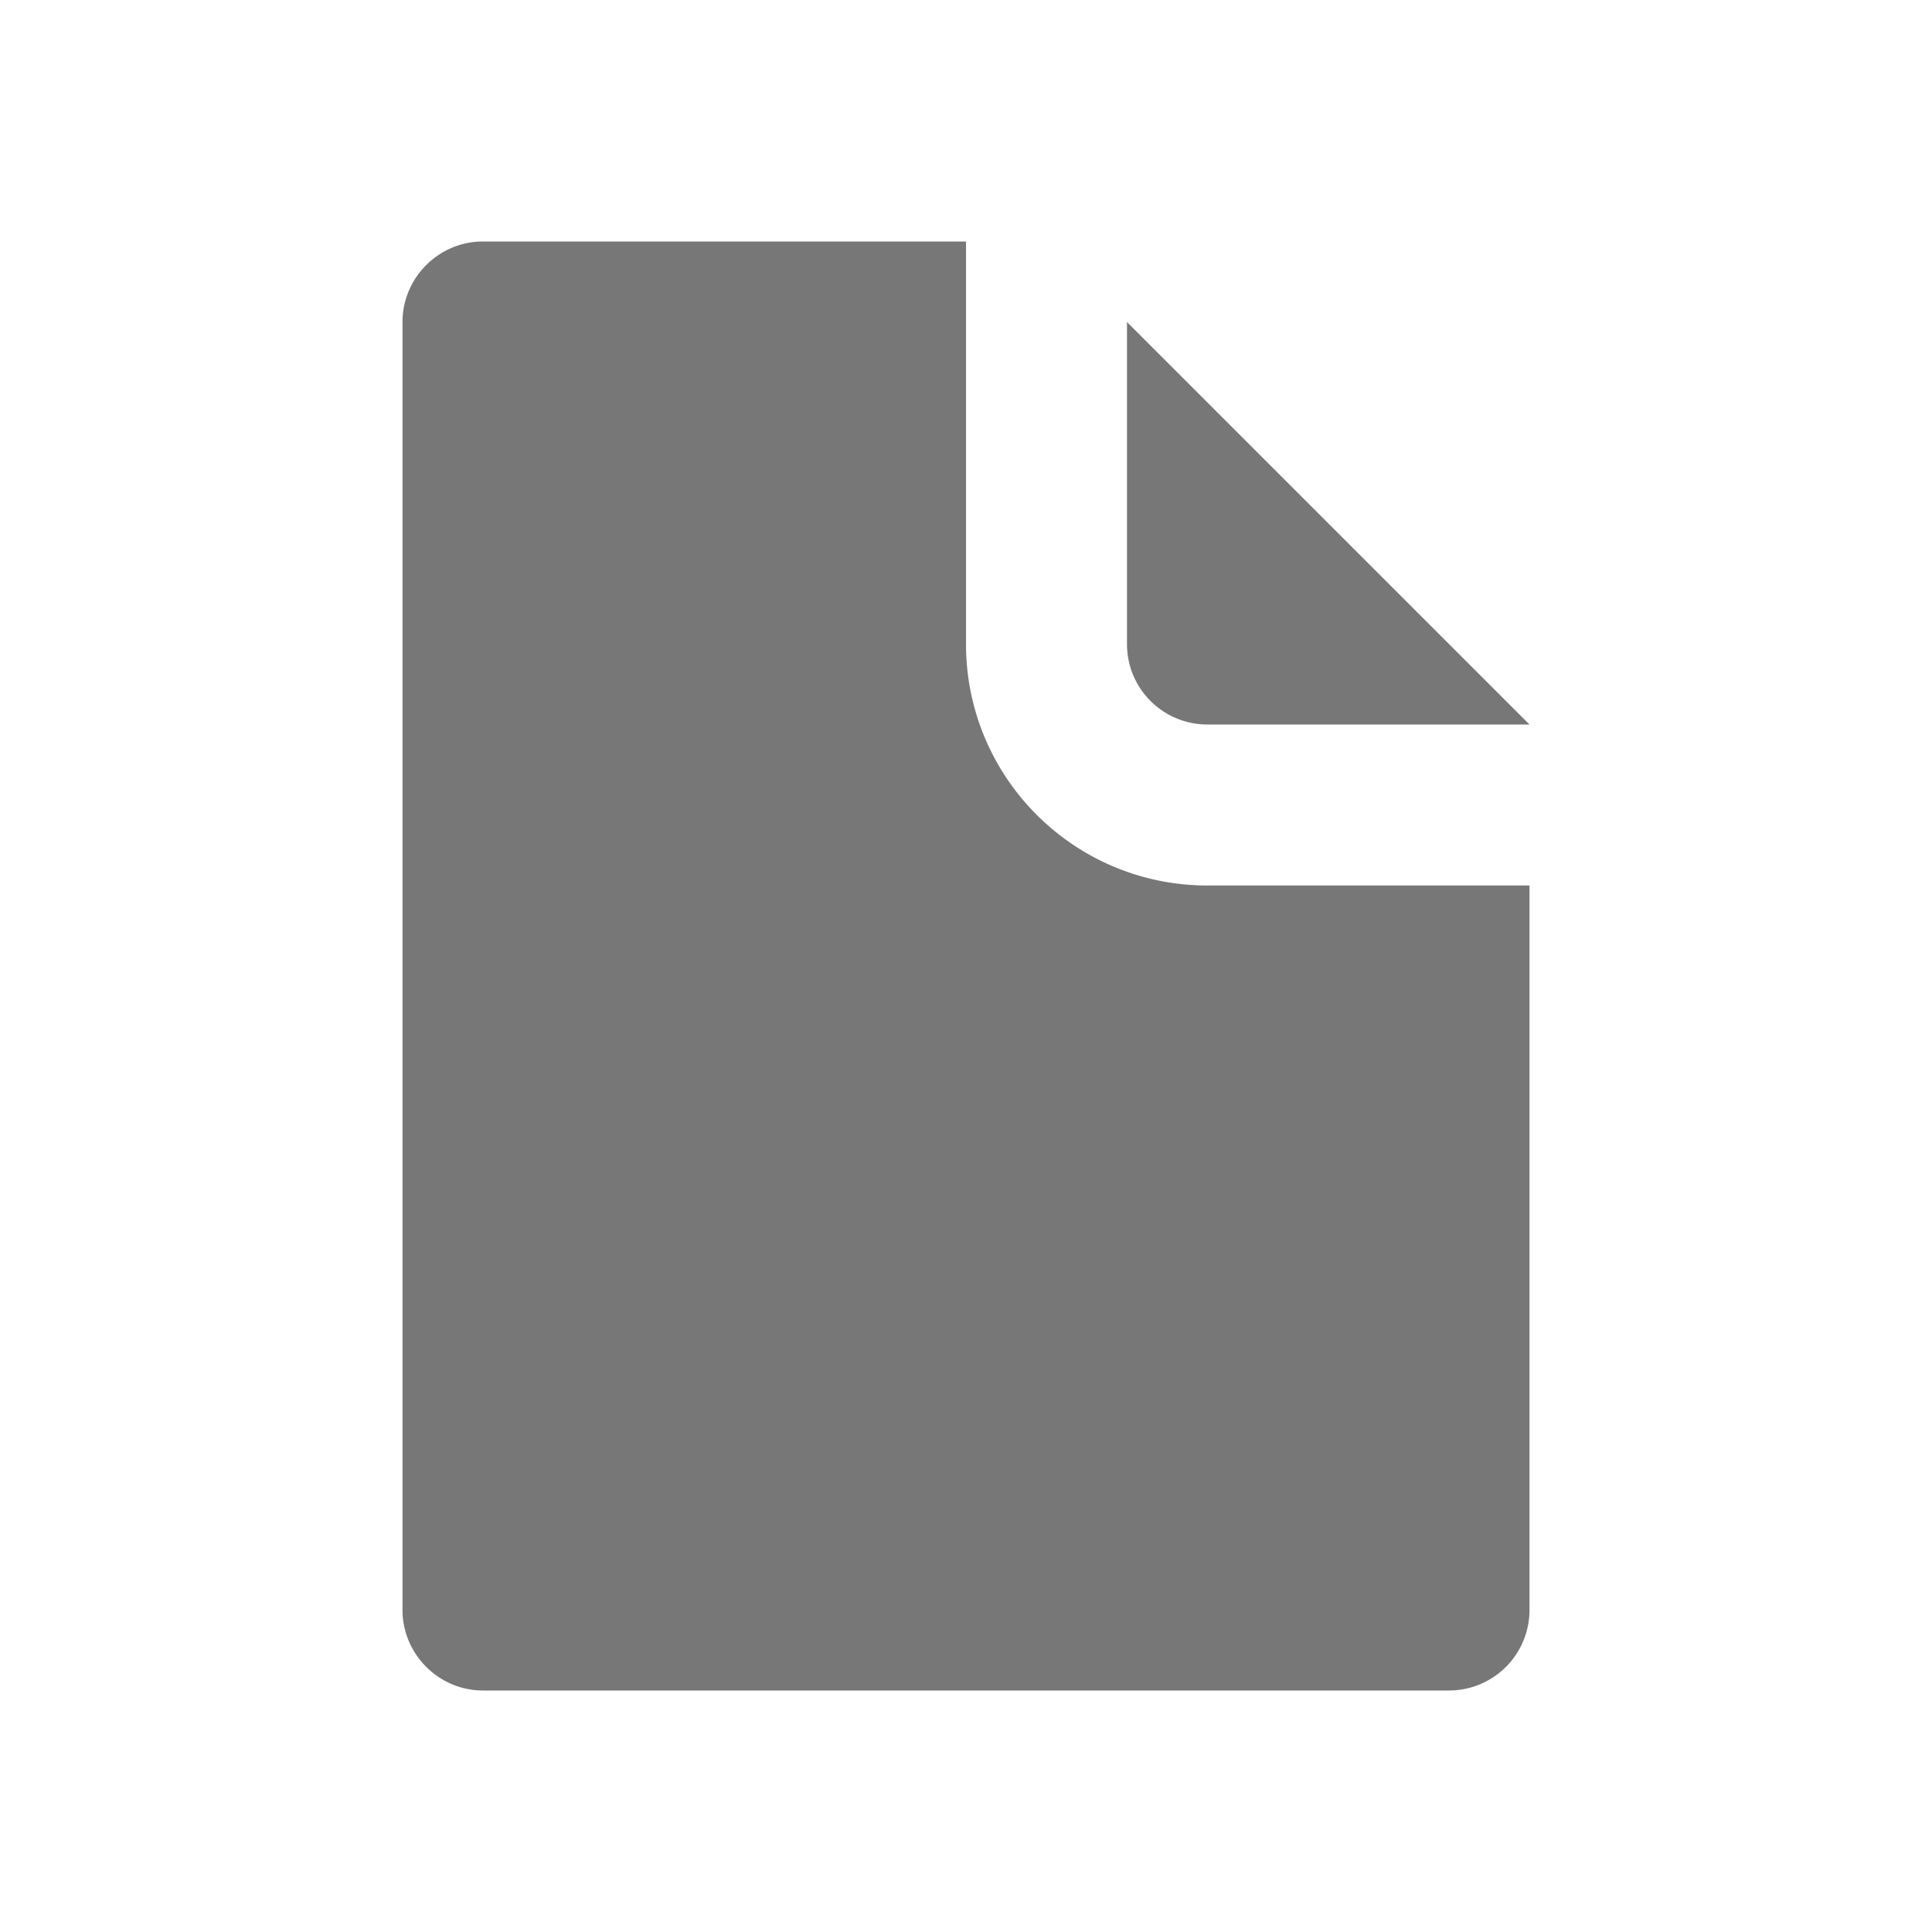<svg xmlns="http://www.w3.org/2000/svg" width="24" height="24" viewBox="0 0 24 24">
  <title>
    MainLeftPaneViewReports
  </title>
  <path fill="#777777" fill-rule="evenodd" d="M5.997 3H12v5c0 1.66 1.343 3 3 3h4v8.997A1 1 0 0 1 18.001 21H6C5.447 21 5 20.545 5 20V4c0-.552.453-1 .997-1zM14 4l5 5h-4c-.552 0-1-.444-1-1V4z"/>
</svg>
